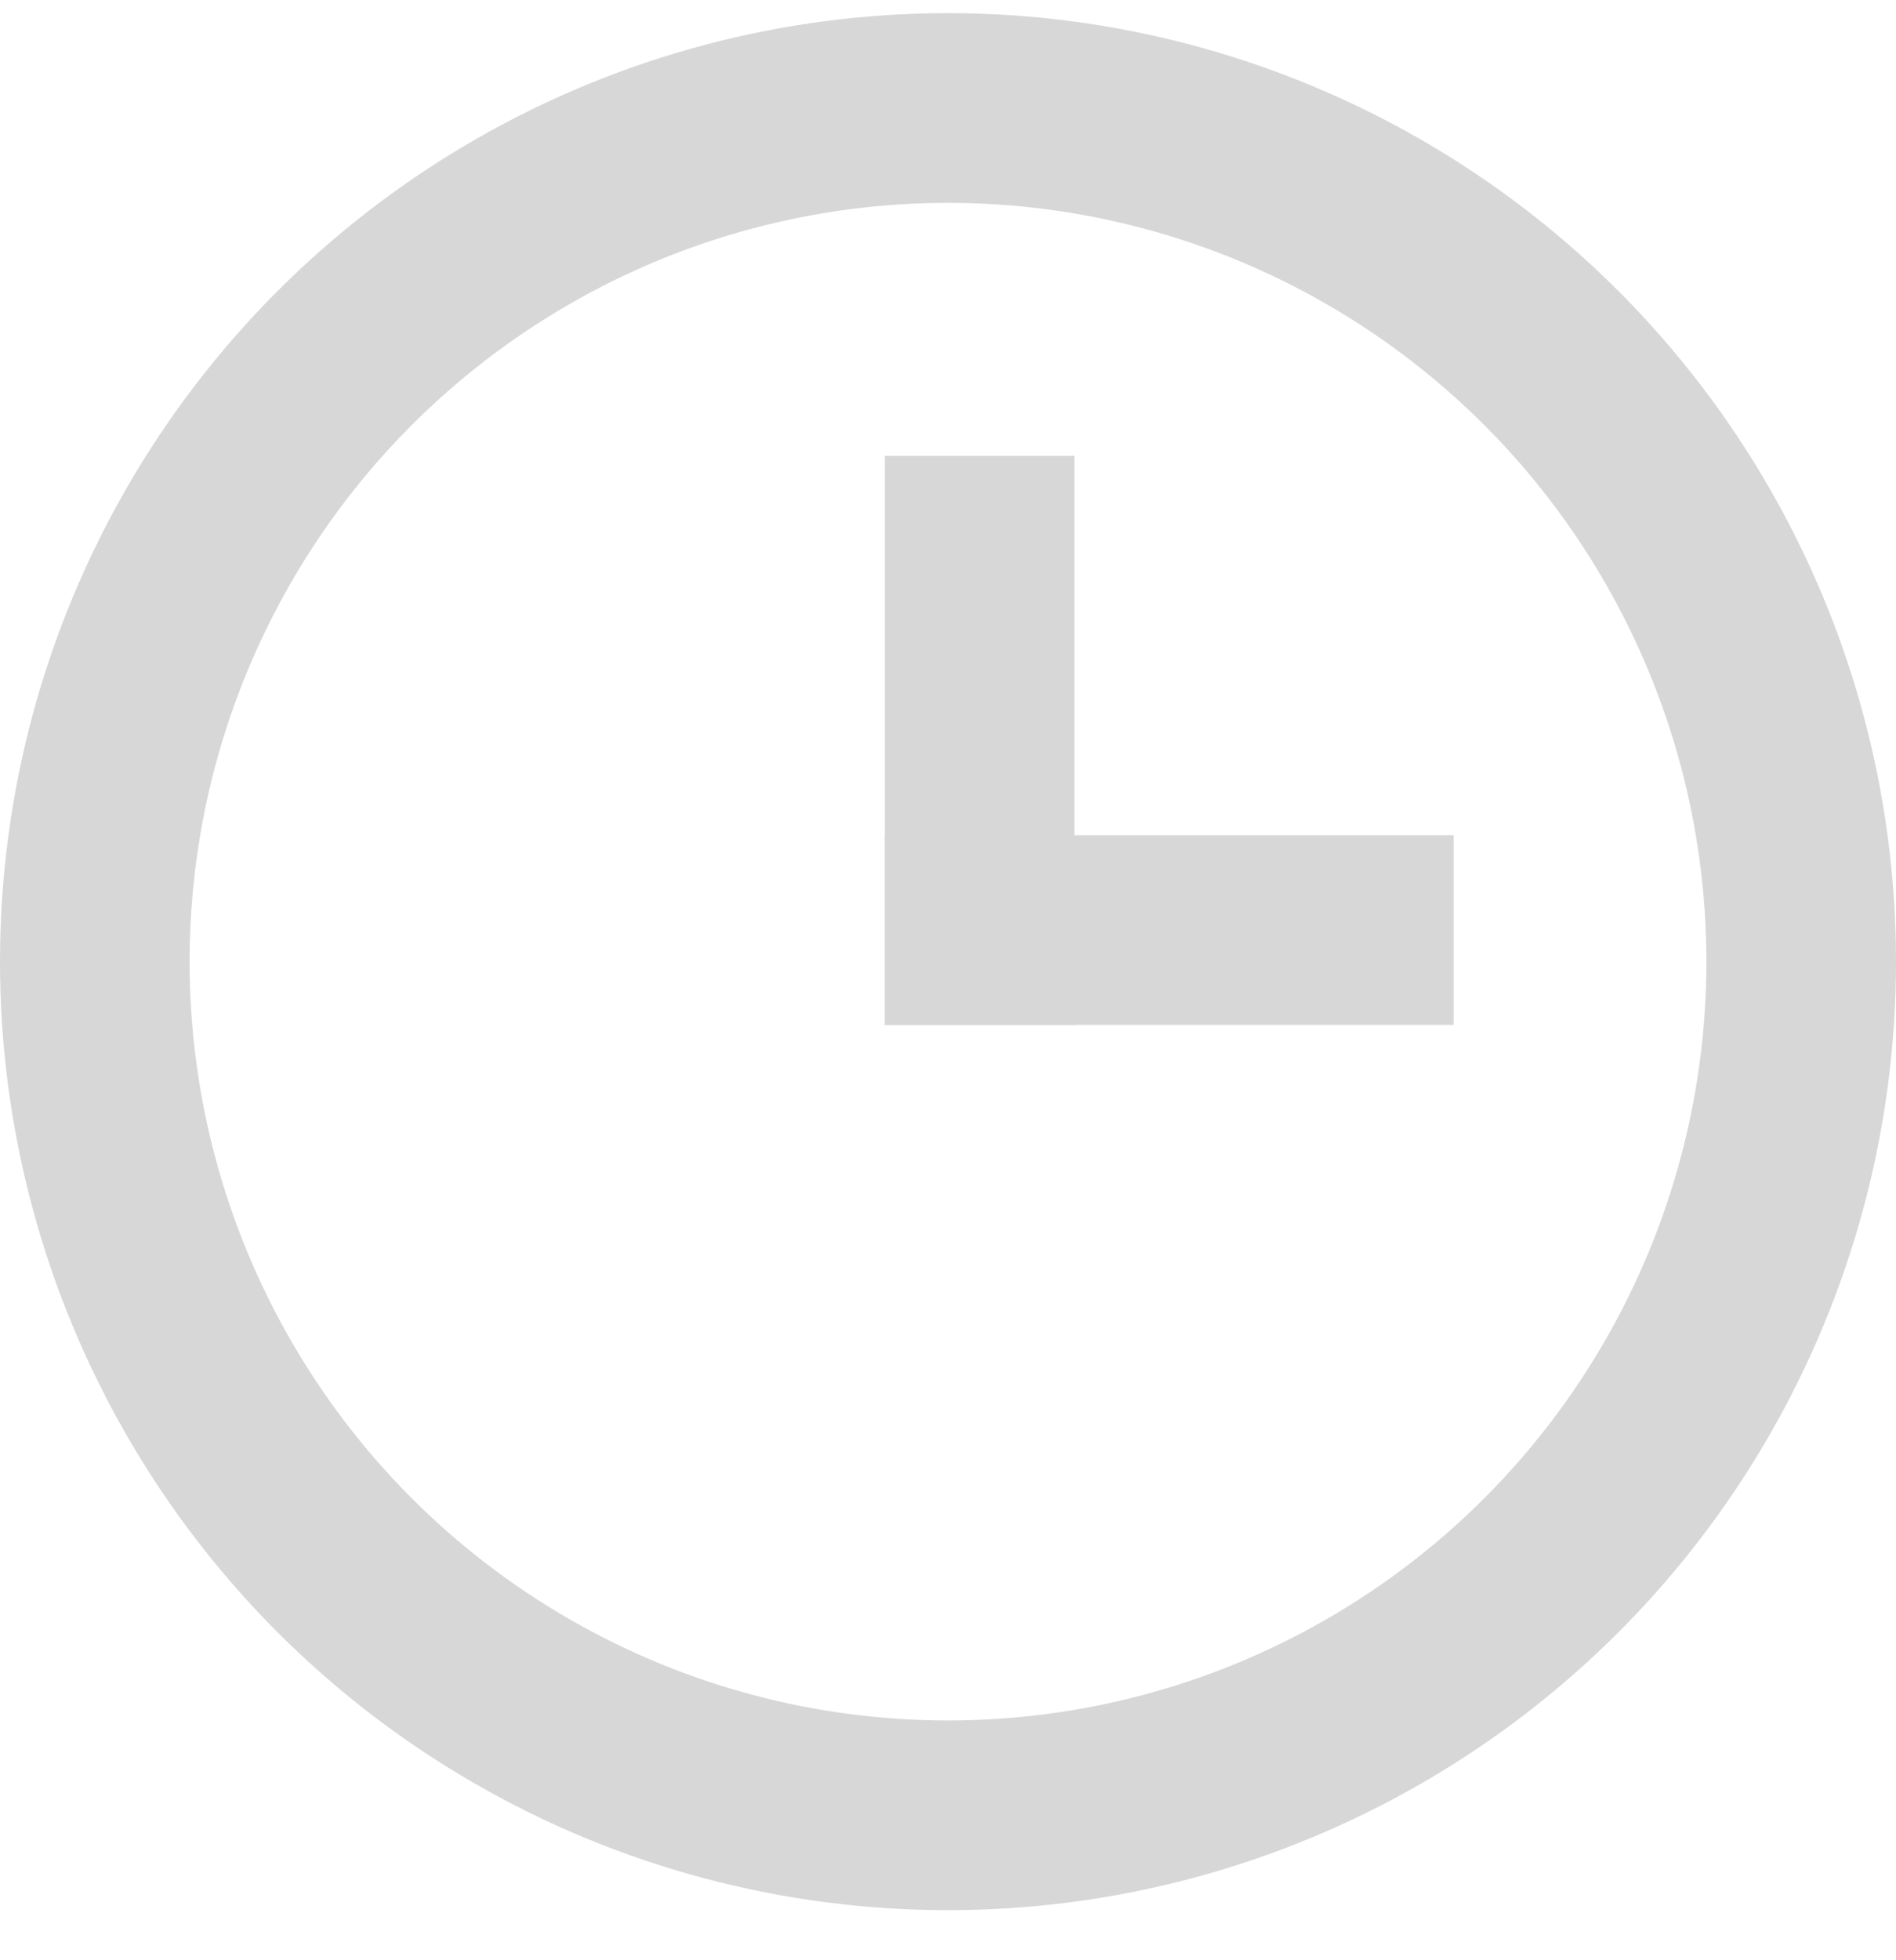 <svg width="30" height="31" viewBox="0 0 30 31" fill="none" xmlns="http://www.w3.org/2000/svg">
<circle cx="15" cy="15.208" r="13.5" stroke="#D7D7D7" stroke-width="3"/>
<line x1="23" y1="14.708" x2="14" y2="14.708" stroke="#D7D7D7" stroke-width="3"/>
<line x1="15.5" y1="7.208" x2="15.5" y2="16.208" stroke="#D7D7D7" stroke-width="3"/>
</svg>
